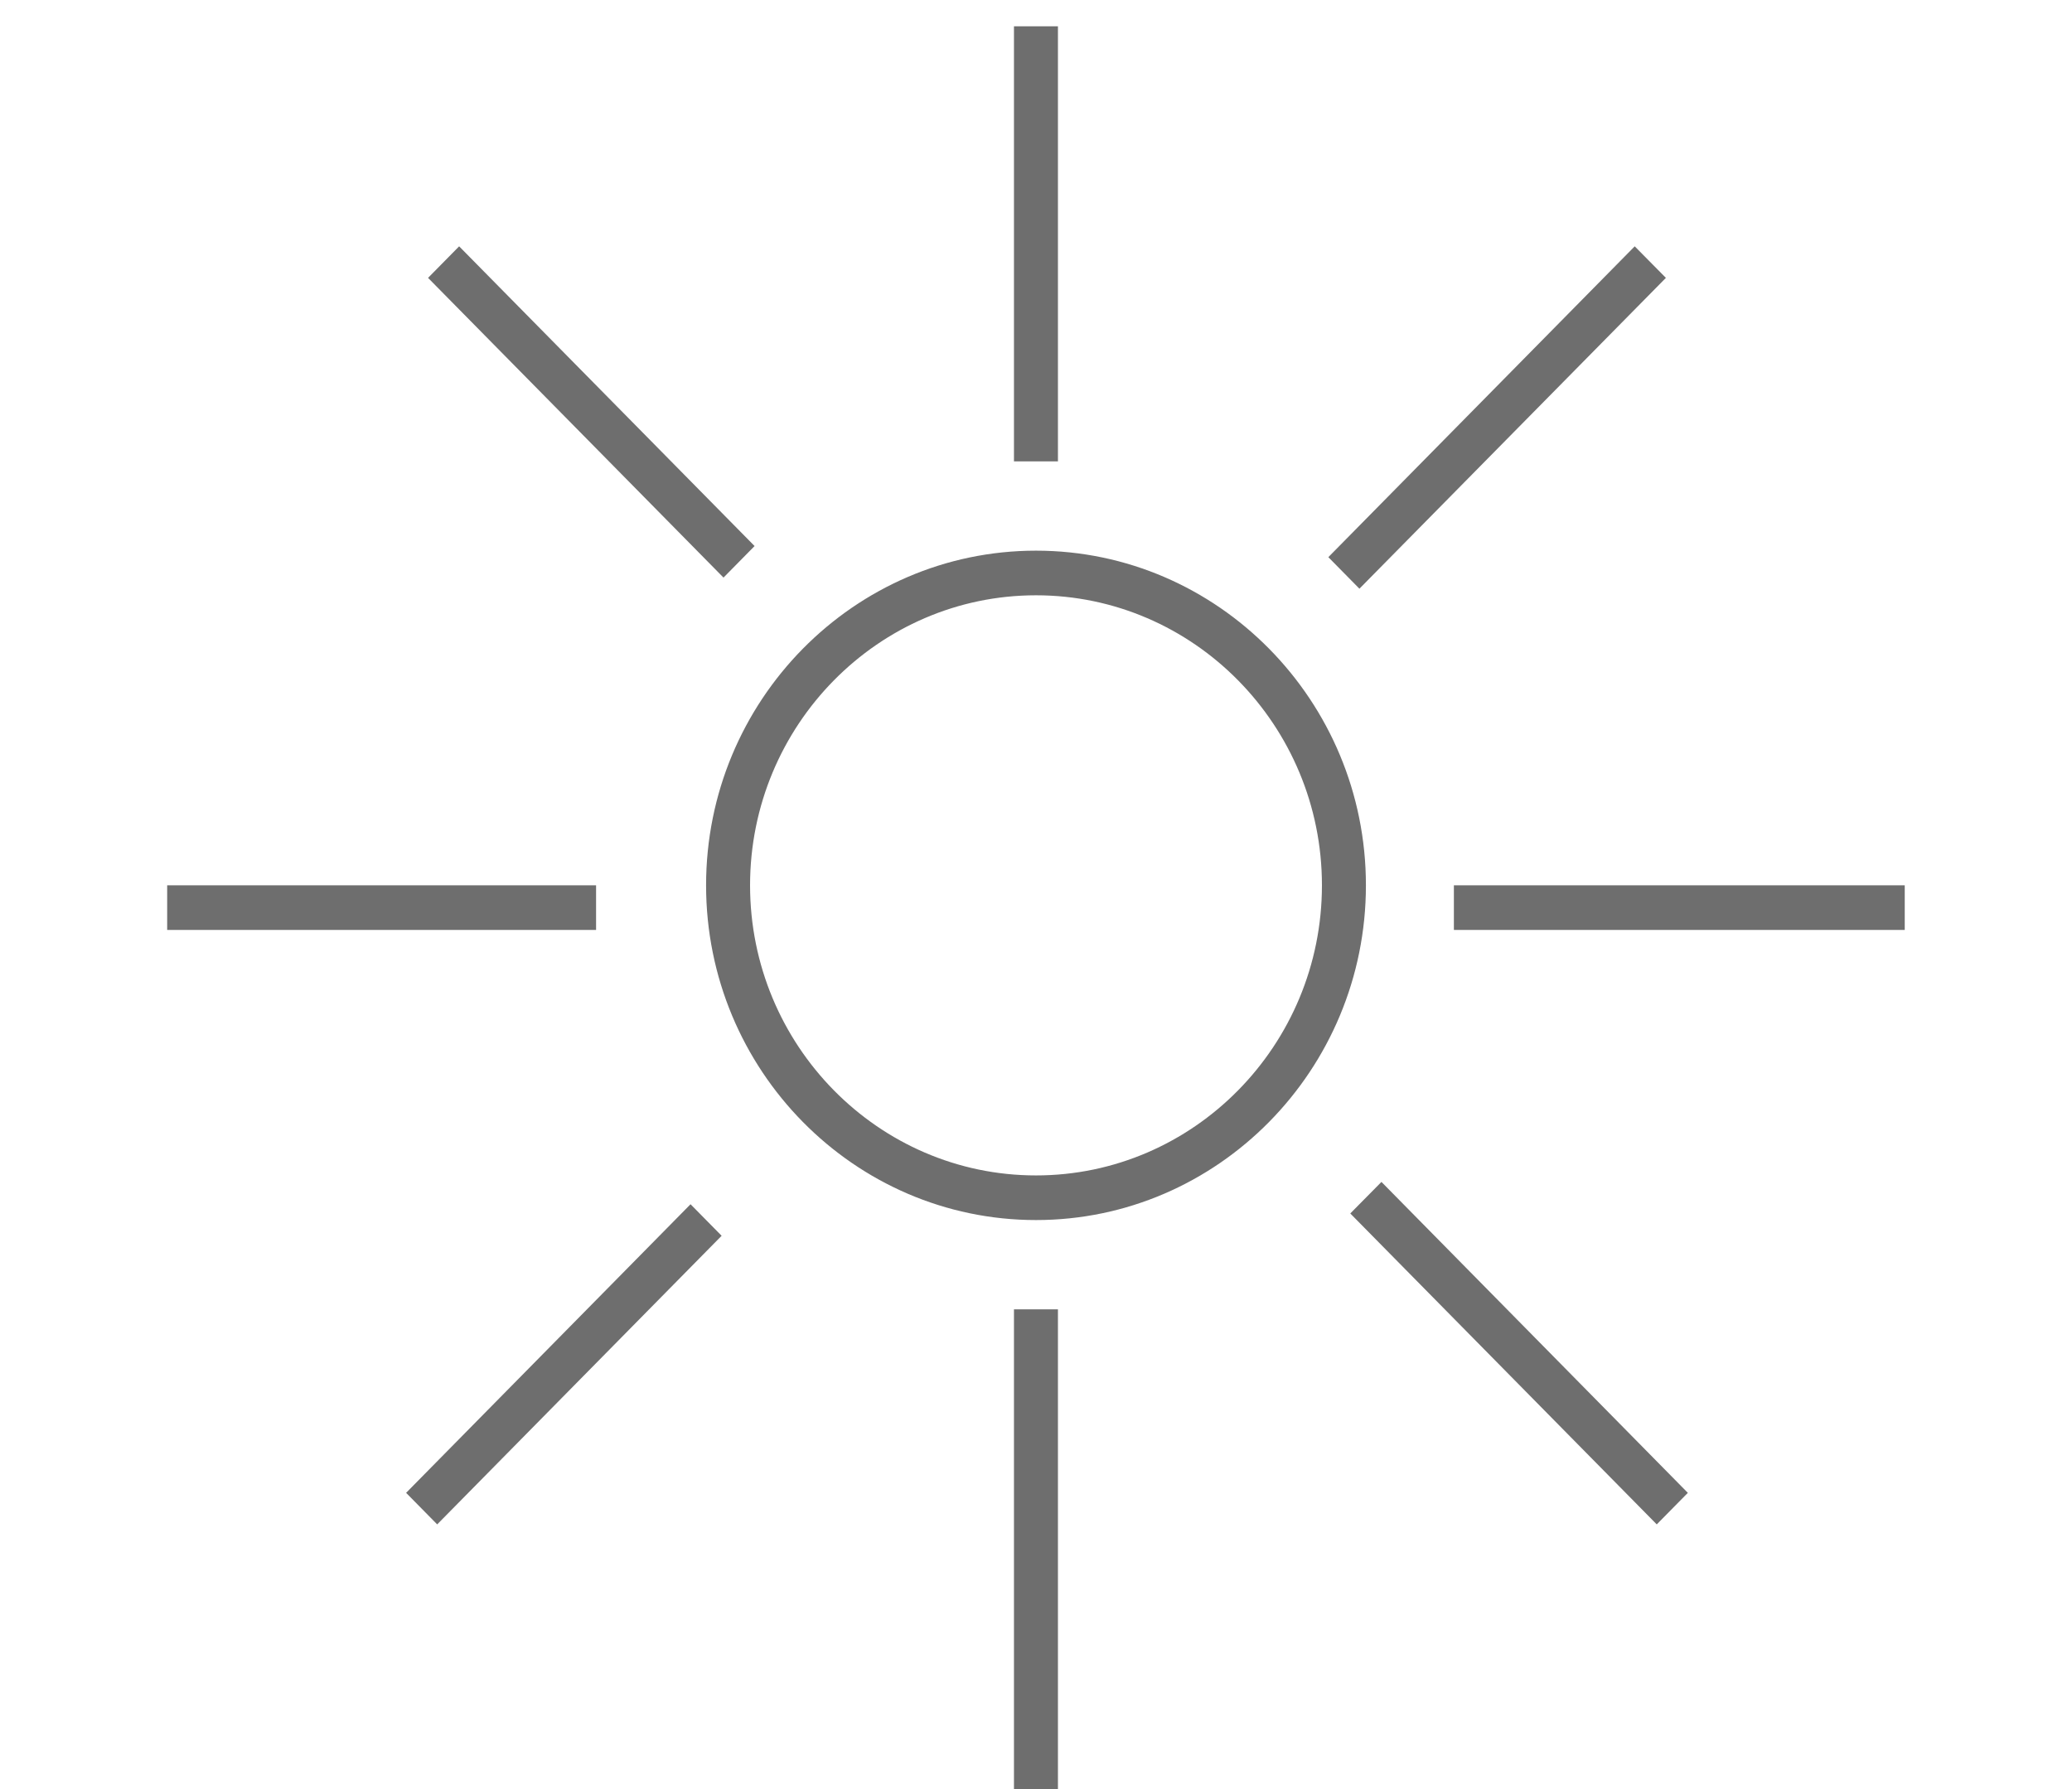 <?xml version="1.0" encoding="UTF-8"?>
<svg width="22px" height="19px" viewBox="0 0 19 19" version="1.1" xmlns="http://www.w3.org/2000/svg" xmlns:xlink="http://www.w3.org/1999/xlink">
    <title>Icon/Big/LowSun</title>
    <g id="desktop" stroke="none" stroke-width="1" fill="none" fill-rule="evenodd">
        <g id="d.-results" transform="translate(-877, -1527)" fill="#6E6E6E">
            <g id="ponytail-palm" transform="translate(733, 1319)">
                <g id="Icon/Big/LowSun" transform="translate(144, 208)">
                    <g id="Group-12" transform="translate(0.275, 0.279)">
                        <path d="M9.458,13.626 L9.458,18.721 L8.991,18.721 L8.991,13.626 L9.458,13.626 Z M12.893,12.273 L16.146,15.575 L15.816,15.91 L12.562,12.608 L12.893,12.273 Z M5.557,12.51 L5.887,12.845 L2.867,15.91 L2.537,15.575 L5.557,12.51 Z M9.225,5.569 C11.156,5.569 12.728,7.163 12.728,9.123 C12.728,11.083 11.156,12.678 9.225,12.678 C7.293,12.678 5.722,11.083 5.722,9.123 C5.722,7.163 7.293,5.569 9.225,5.569 Z M9.225,6.043 C7.551,6.043 6.189,7.425 6.189,9.123 C6.189,10.822 7.551,12.204 9.225,12.204 C10.899,12.204 12.261,10.822 12.261,9.123 C12.261,7.425 10.899,6.043 9.225,6.043 Z M4.554,9.123 L4.554,9.597 L-2.04799901e-14,9.597 L-2.04799901e-14,9.123 L4.554,9.123 Z M18.449,9.123 L18.449,9.597 L13.662,9.597 L13.662,9.123 L18.449,9.123 Z M15.582,2.337 L15.913,2.672 L12.659,5.973 L12.329,5.638 L15.582,2.337 Z M3.1,2.337 L6.237,5.52 L5.907,5.855 L2.77,2.672 L3.1,2.337 Z M9.458,0 L9.458,4.621 L8.991,4.621 L8.991,0 L9.458,0 Z" id="Combined-Shape"></path>
                    </g>
                </g>
            </g>
        </g>
    </g>
</svg>